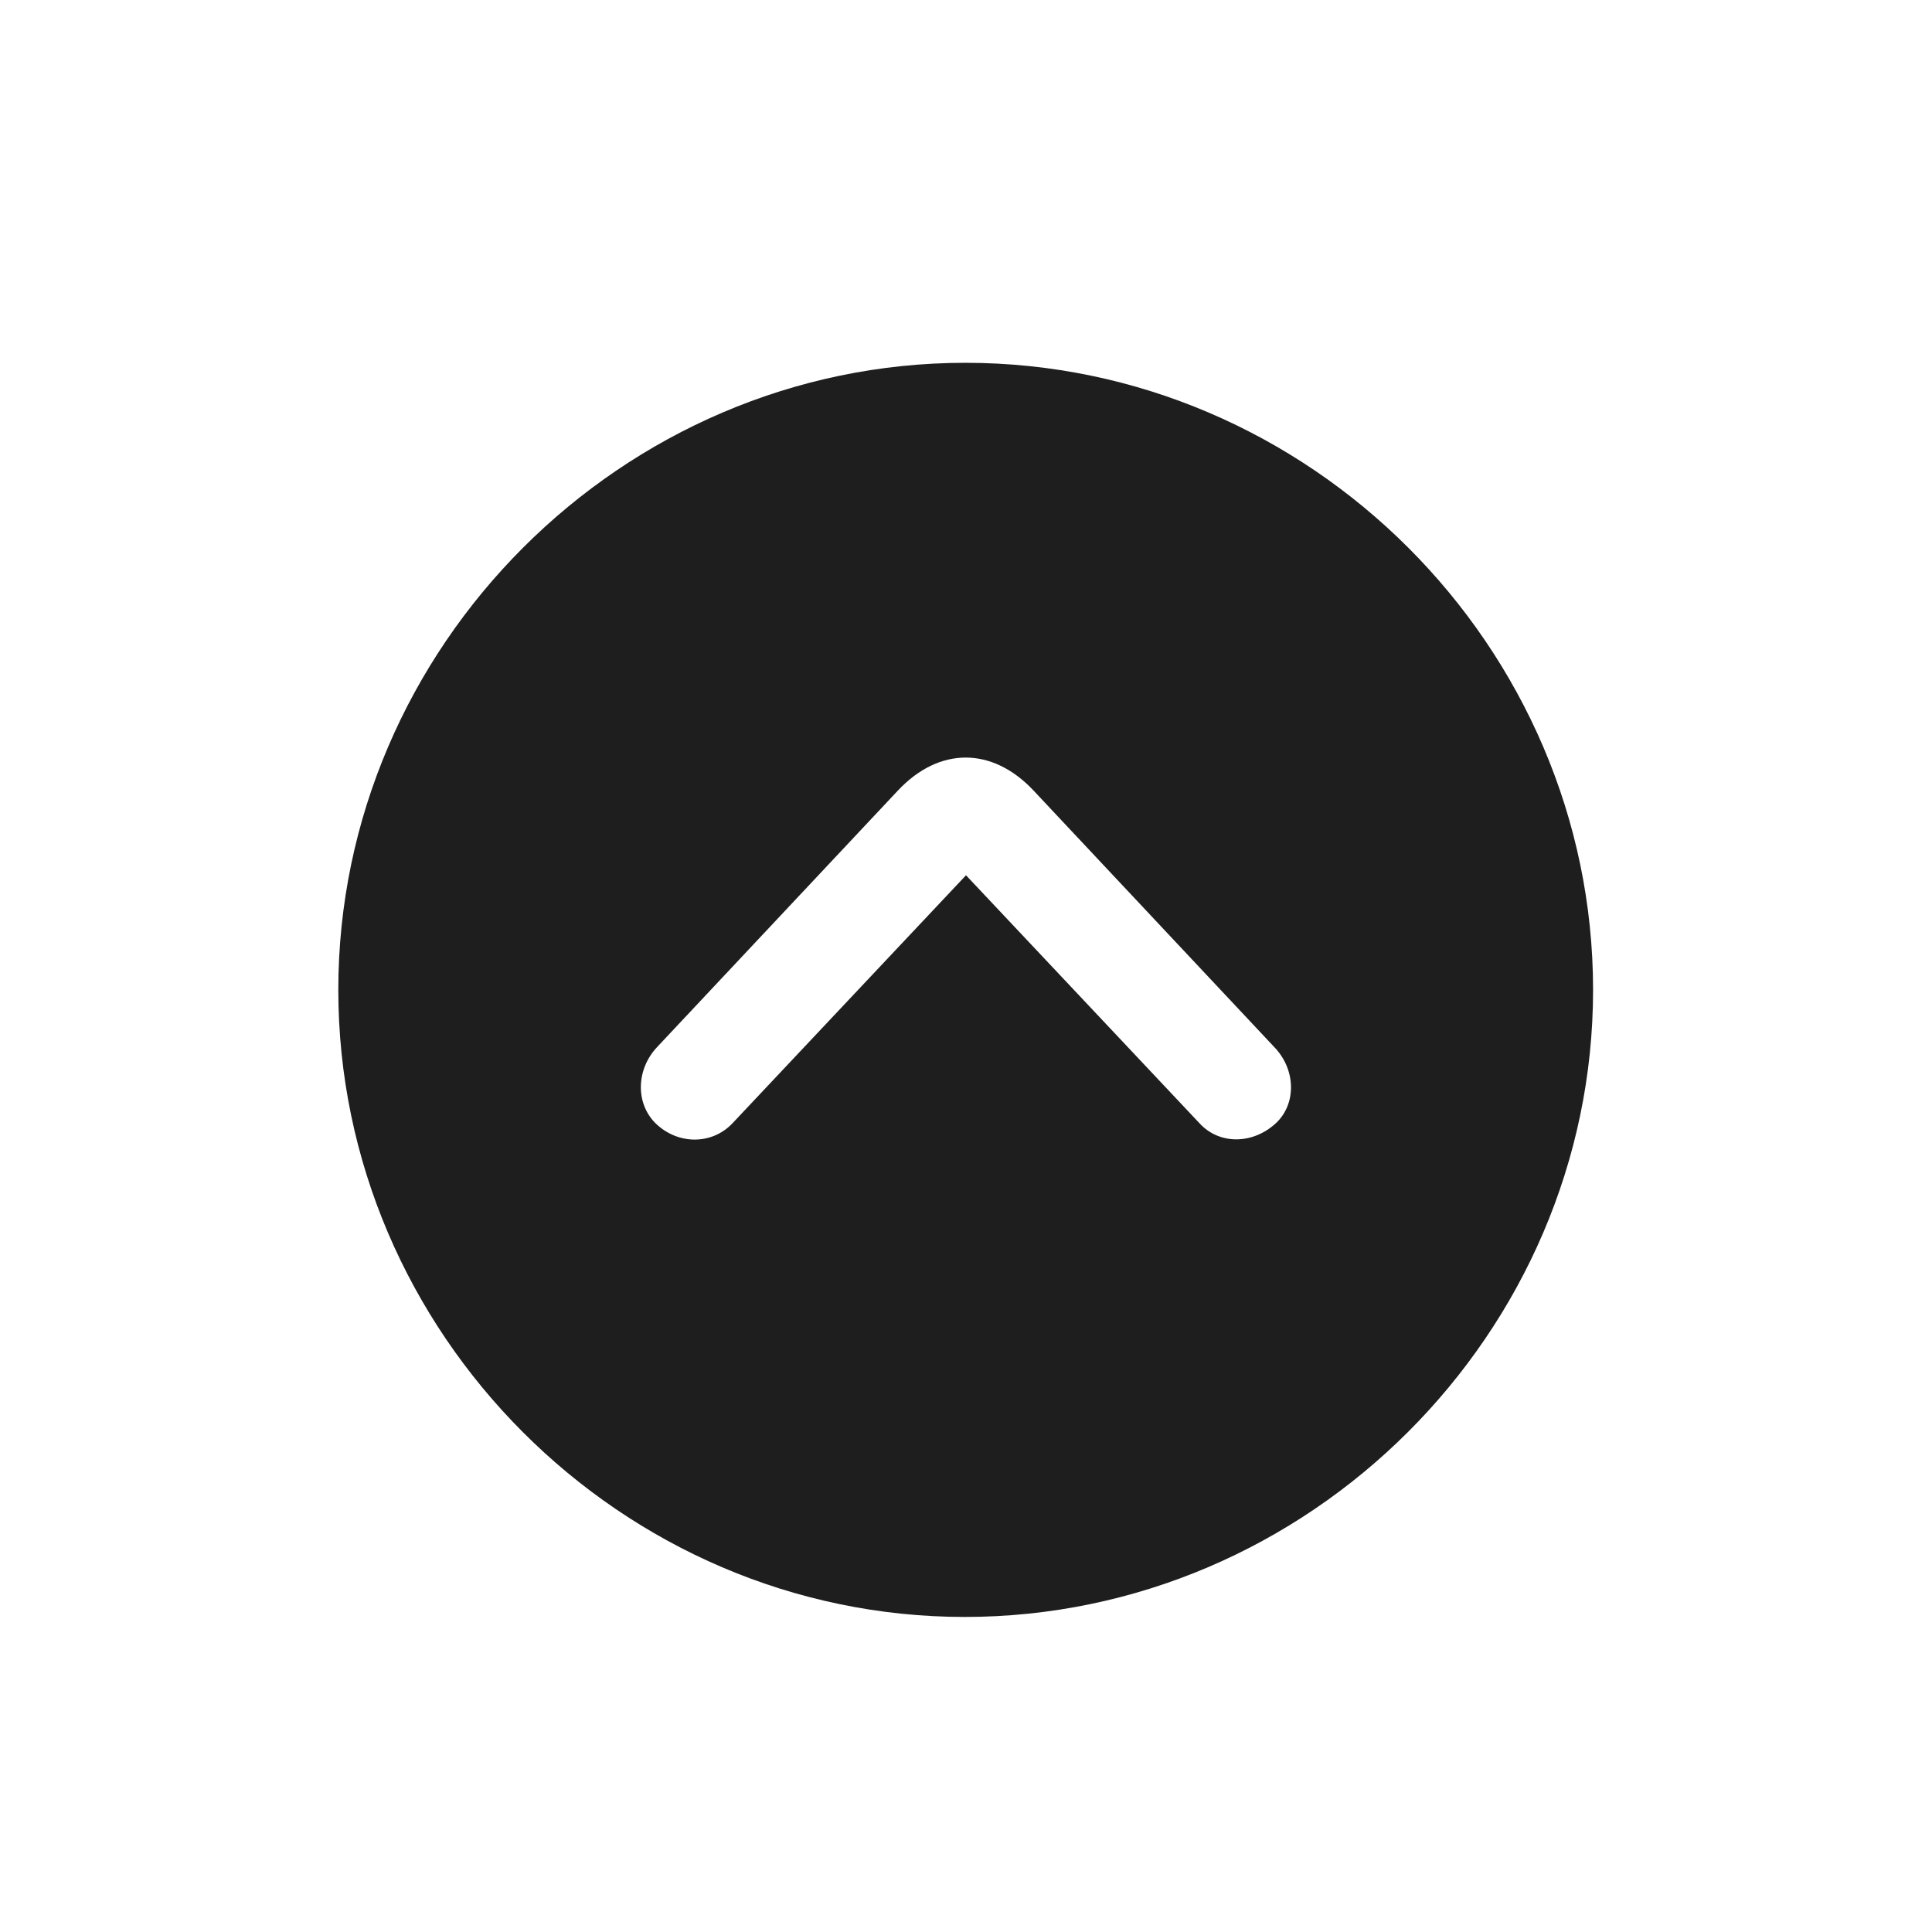 <svg width="28" height="28" viewBox="0 0 28 28" fill="none" xmlns="http://www.w3.org/2000/svg">
<path d="M13.991 5.258C18.975 5.258 23.088 9.371 23.088 14.346C23.088 19.32 18.966 23.434 13.982 23.434C9.008 23.434 4.903 19.32 4.903 14.346C4.903 9.371 9.017 5.258 13.991 5.258ZM14.976 11.454C14.378 10.821 13.613 10.821 13.016 11.454L9.526 15.172C9.219 15.497 9.21 15.98 9.491 16.27C9.816 16.596 10.317 16.596 10.616 16.279L14 12.685L17.384 16.279C17.674 16.596 18.166 16.587 18.5 16.27C18.79 15.989 18.781 15.497 18.465 15.172L14.976 11.454Z" fill="#1e1e1e"/>
</svg>
